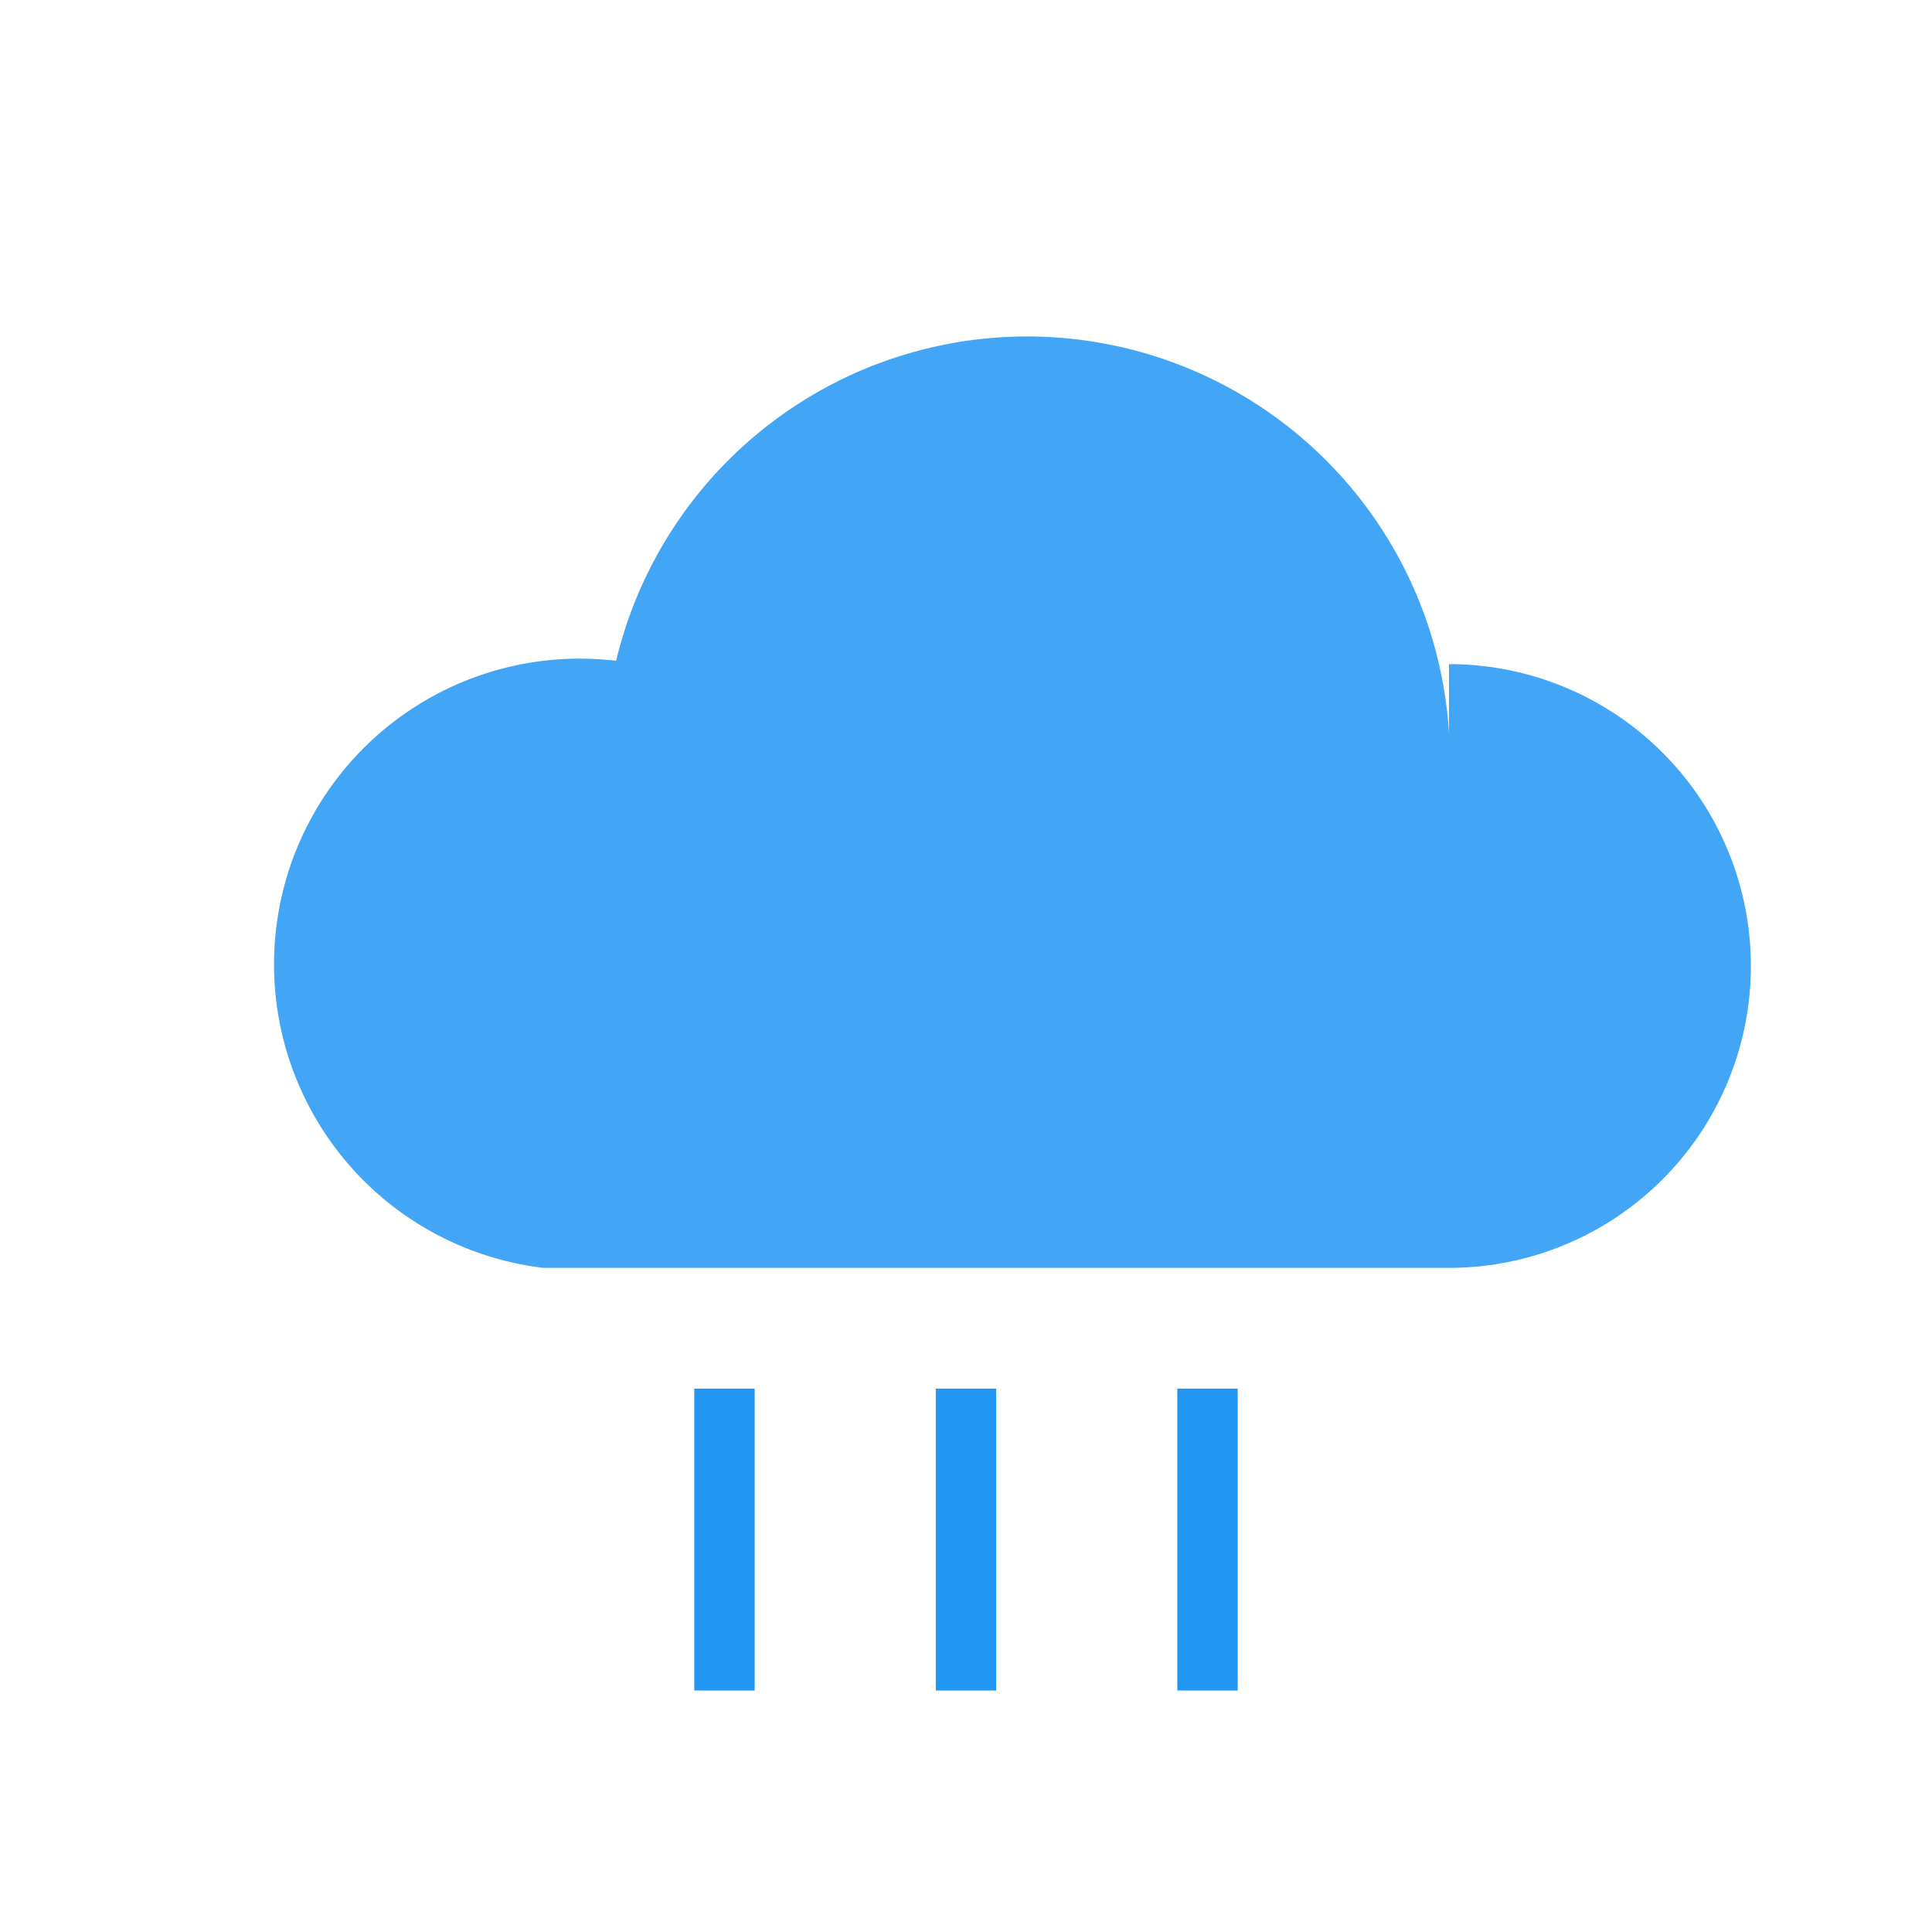
<!-- 
  © Newspaper Reports 2001 - 2025
  This SVG file is protected by copyright.
  Unauthorized use, copying or redistribution is strictly prohibited.
-->
<!-- rain.svg -->
<svg xmlns="http://www.w3.org/2000/svg" viewBox="0 0 64 64" width="200" height="200">
  <path d="M48,26a14,14,0,0,0-27.59-4.11A10,10,0,0,0,18,42H48a10,10,0,0,0,0-20Z"
        fill="#42A5F5"/>
  <line x1="24" y1="46" x2="24" y2="56" stroke="#2196F3" stroke-width="2"/>
  <line x1="32" y1="46" x2="32" y2="56" stroke="#2196F3" stroke-width="2"/>
  <line x1="40" y1="46" x2="40" y2="56" stroke="#2196F3" stroke-width="2"/>
</svg>
